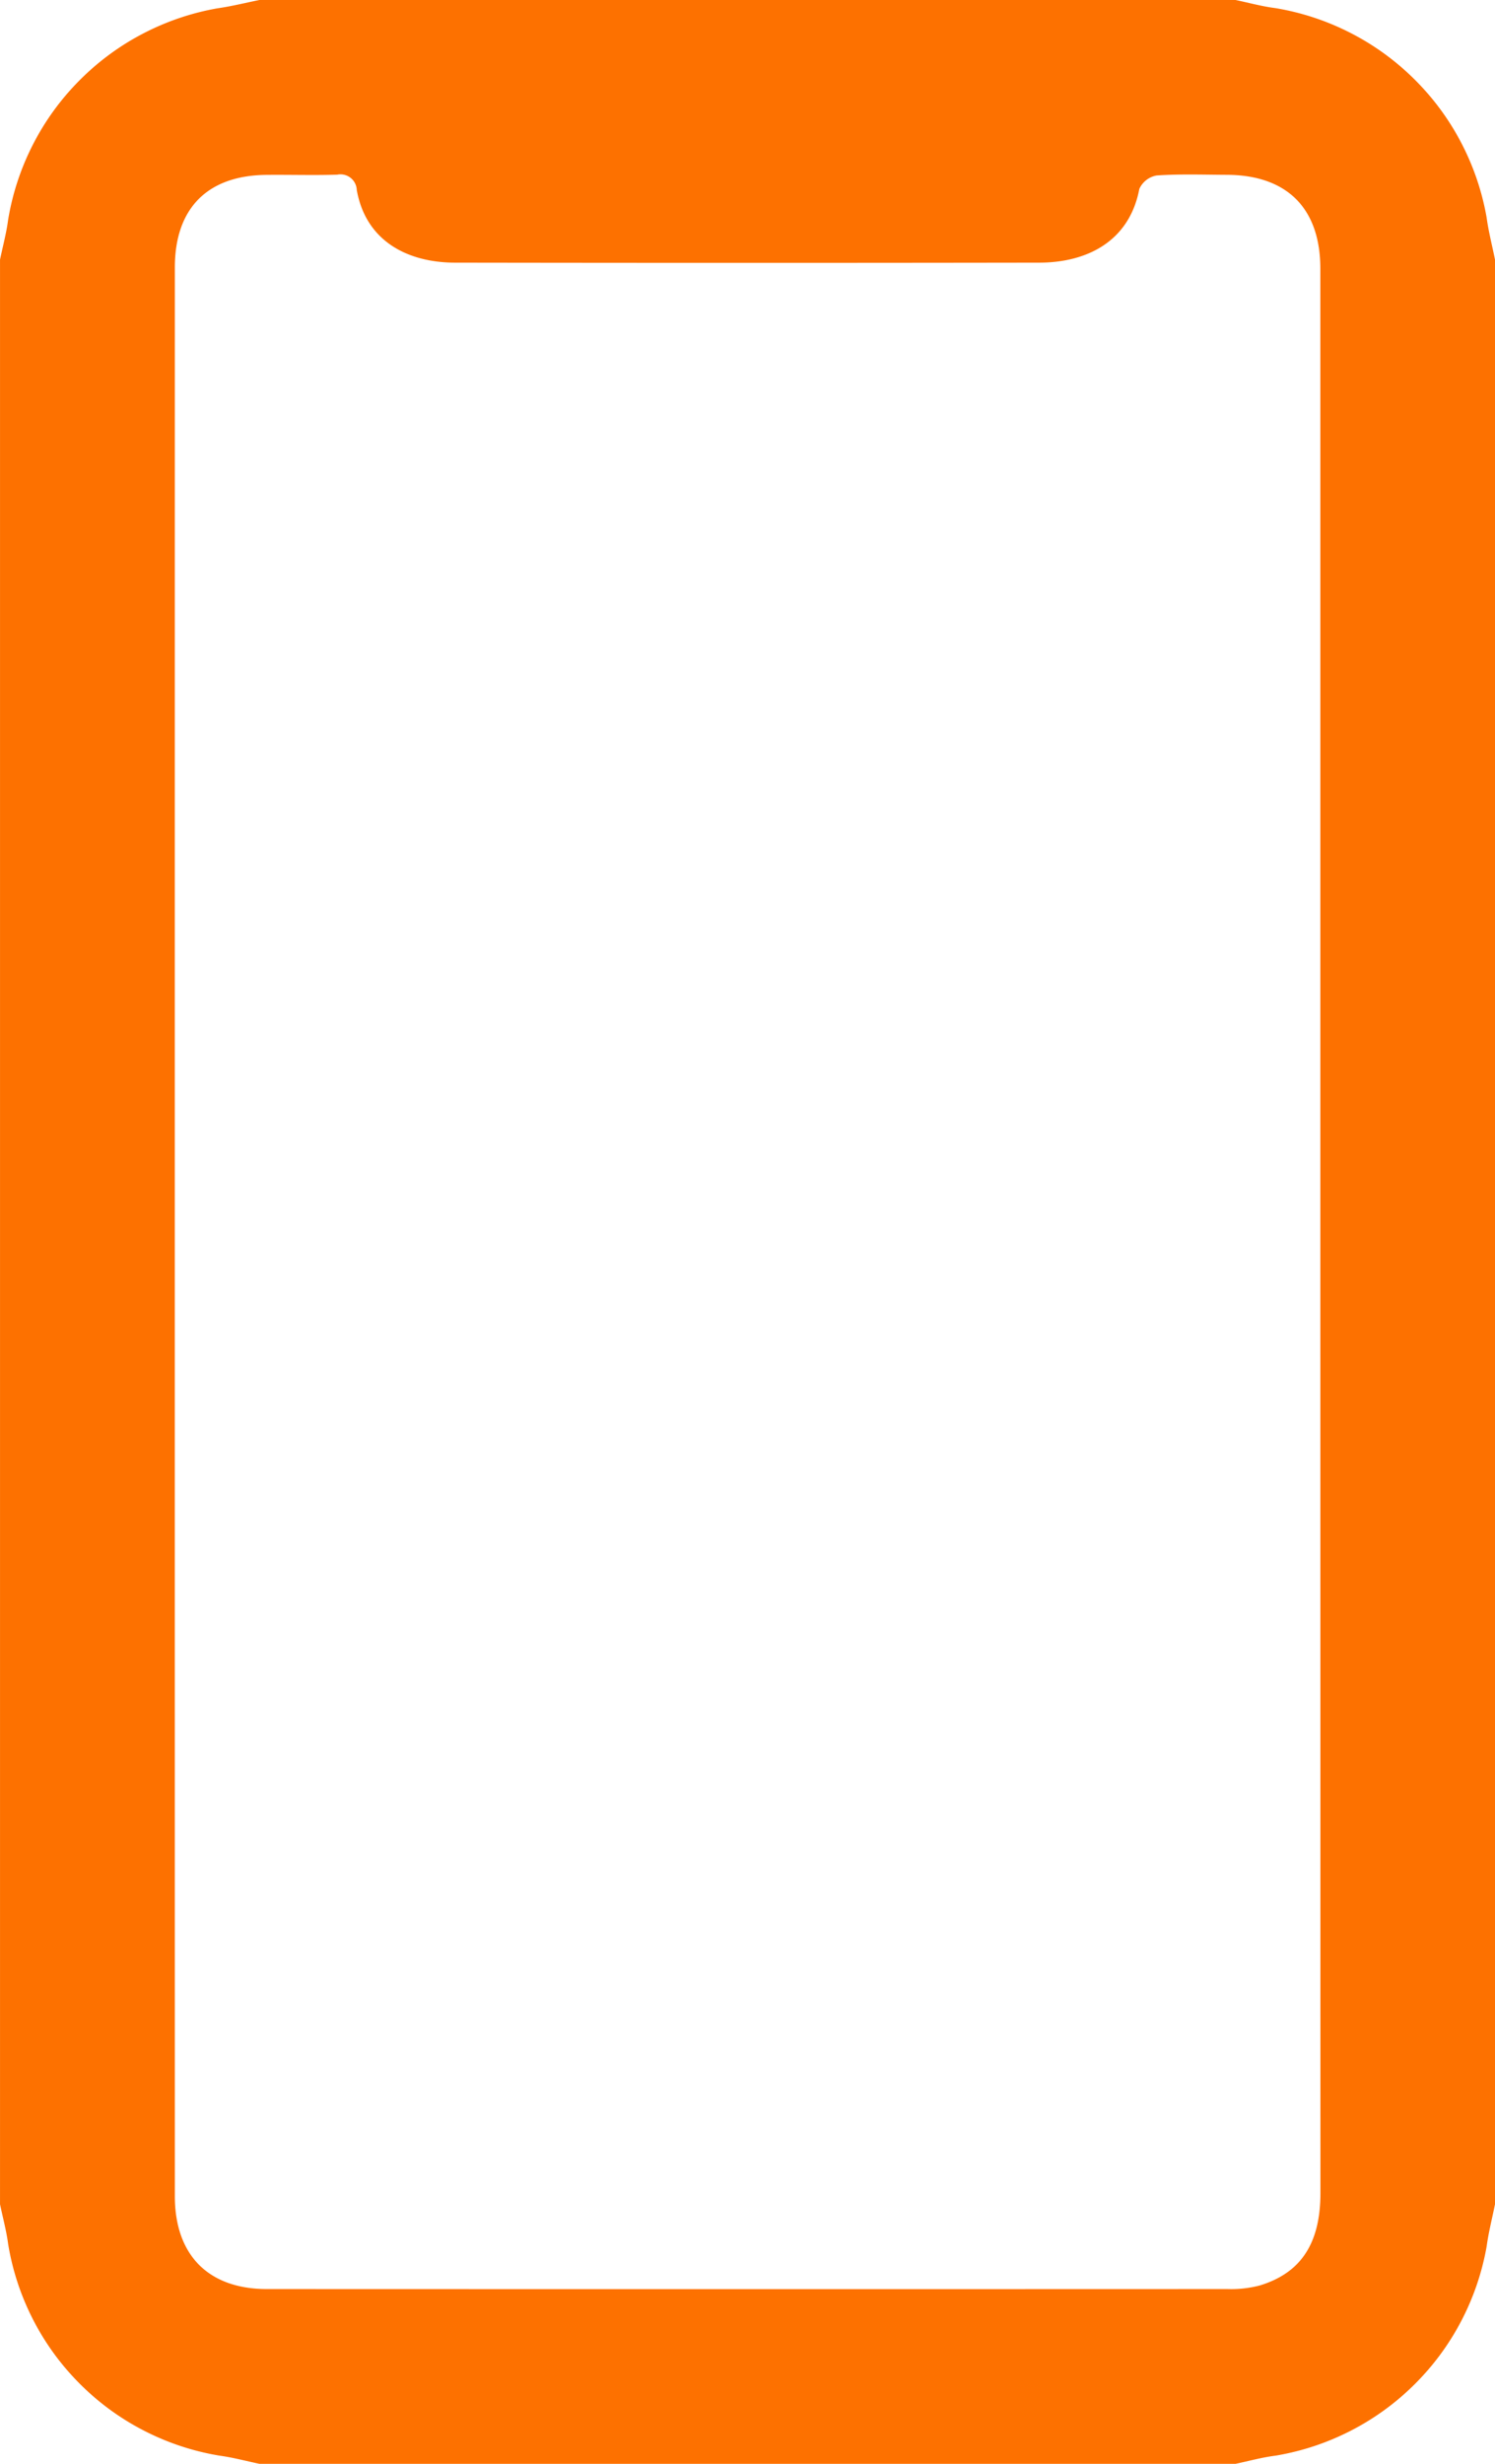 <svg xmlns="http://www.w3.org/2000/svg" width="74.679" height="123" viewBox="0 0 74.679 123">
  <path id="Path_36" data-name="Path 36" d="M321.2,13.9v97.082c-.141.7-.321,1.4-.417,2.107a12.861,12.861,0,0,1-10.541,10.444c-.673.083-1.334.269-2,.408H259.48c-.667-.139-1.328-.319-2-.409a12.821,12.821,0,0,1-10.551-10.552c-.088-.672-.269-1.332-.407-2V13.9c.138-.666.318-1.326.406-2A12.855,12.855,0,0,1,257.369,1.355c.709-.1,1.407-.276,2.111-.417h48.761c.667.138,1.328.322,2,.406a12.853,12.853,0,0,1,10.54,10.446C320.877,12.5,321.059,13.195,321.2,13.9Zm-8.725,48.537q0-24.043,0-48.087c0-3.01-1.664-4.67-4.663-4.684-1.171-.005-2.345-.048-3.511.032a1.172,1.172,0,0,0-.867.671c-.5,2.626-2.624,3.678-4.992,3.682q-14.6.023-29.2,0c-2.338-.005-4.441-1.057-4.9-3.628a.813.813,0,0,0-.974-.765c-1.17.036-2.342,0-3.513.011-2.955.016-4.6,1.657-4.6,4.624q-.006,48.142,0,96.283c0,2.943,1.677,4.638,4.595,4.639q23.989.009,47.977,0a5.661,5.661,0,0,0,1.619-.178c2.069-.627,3.034-2.115,3.034-4.616Q312.478,86.423,312.475,62.434Z" transform="translate(-246.521 -0.938)" fill="#fd7100"/>
</svg>
